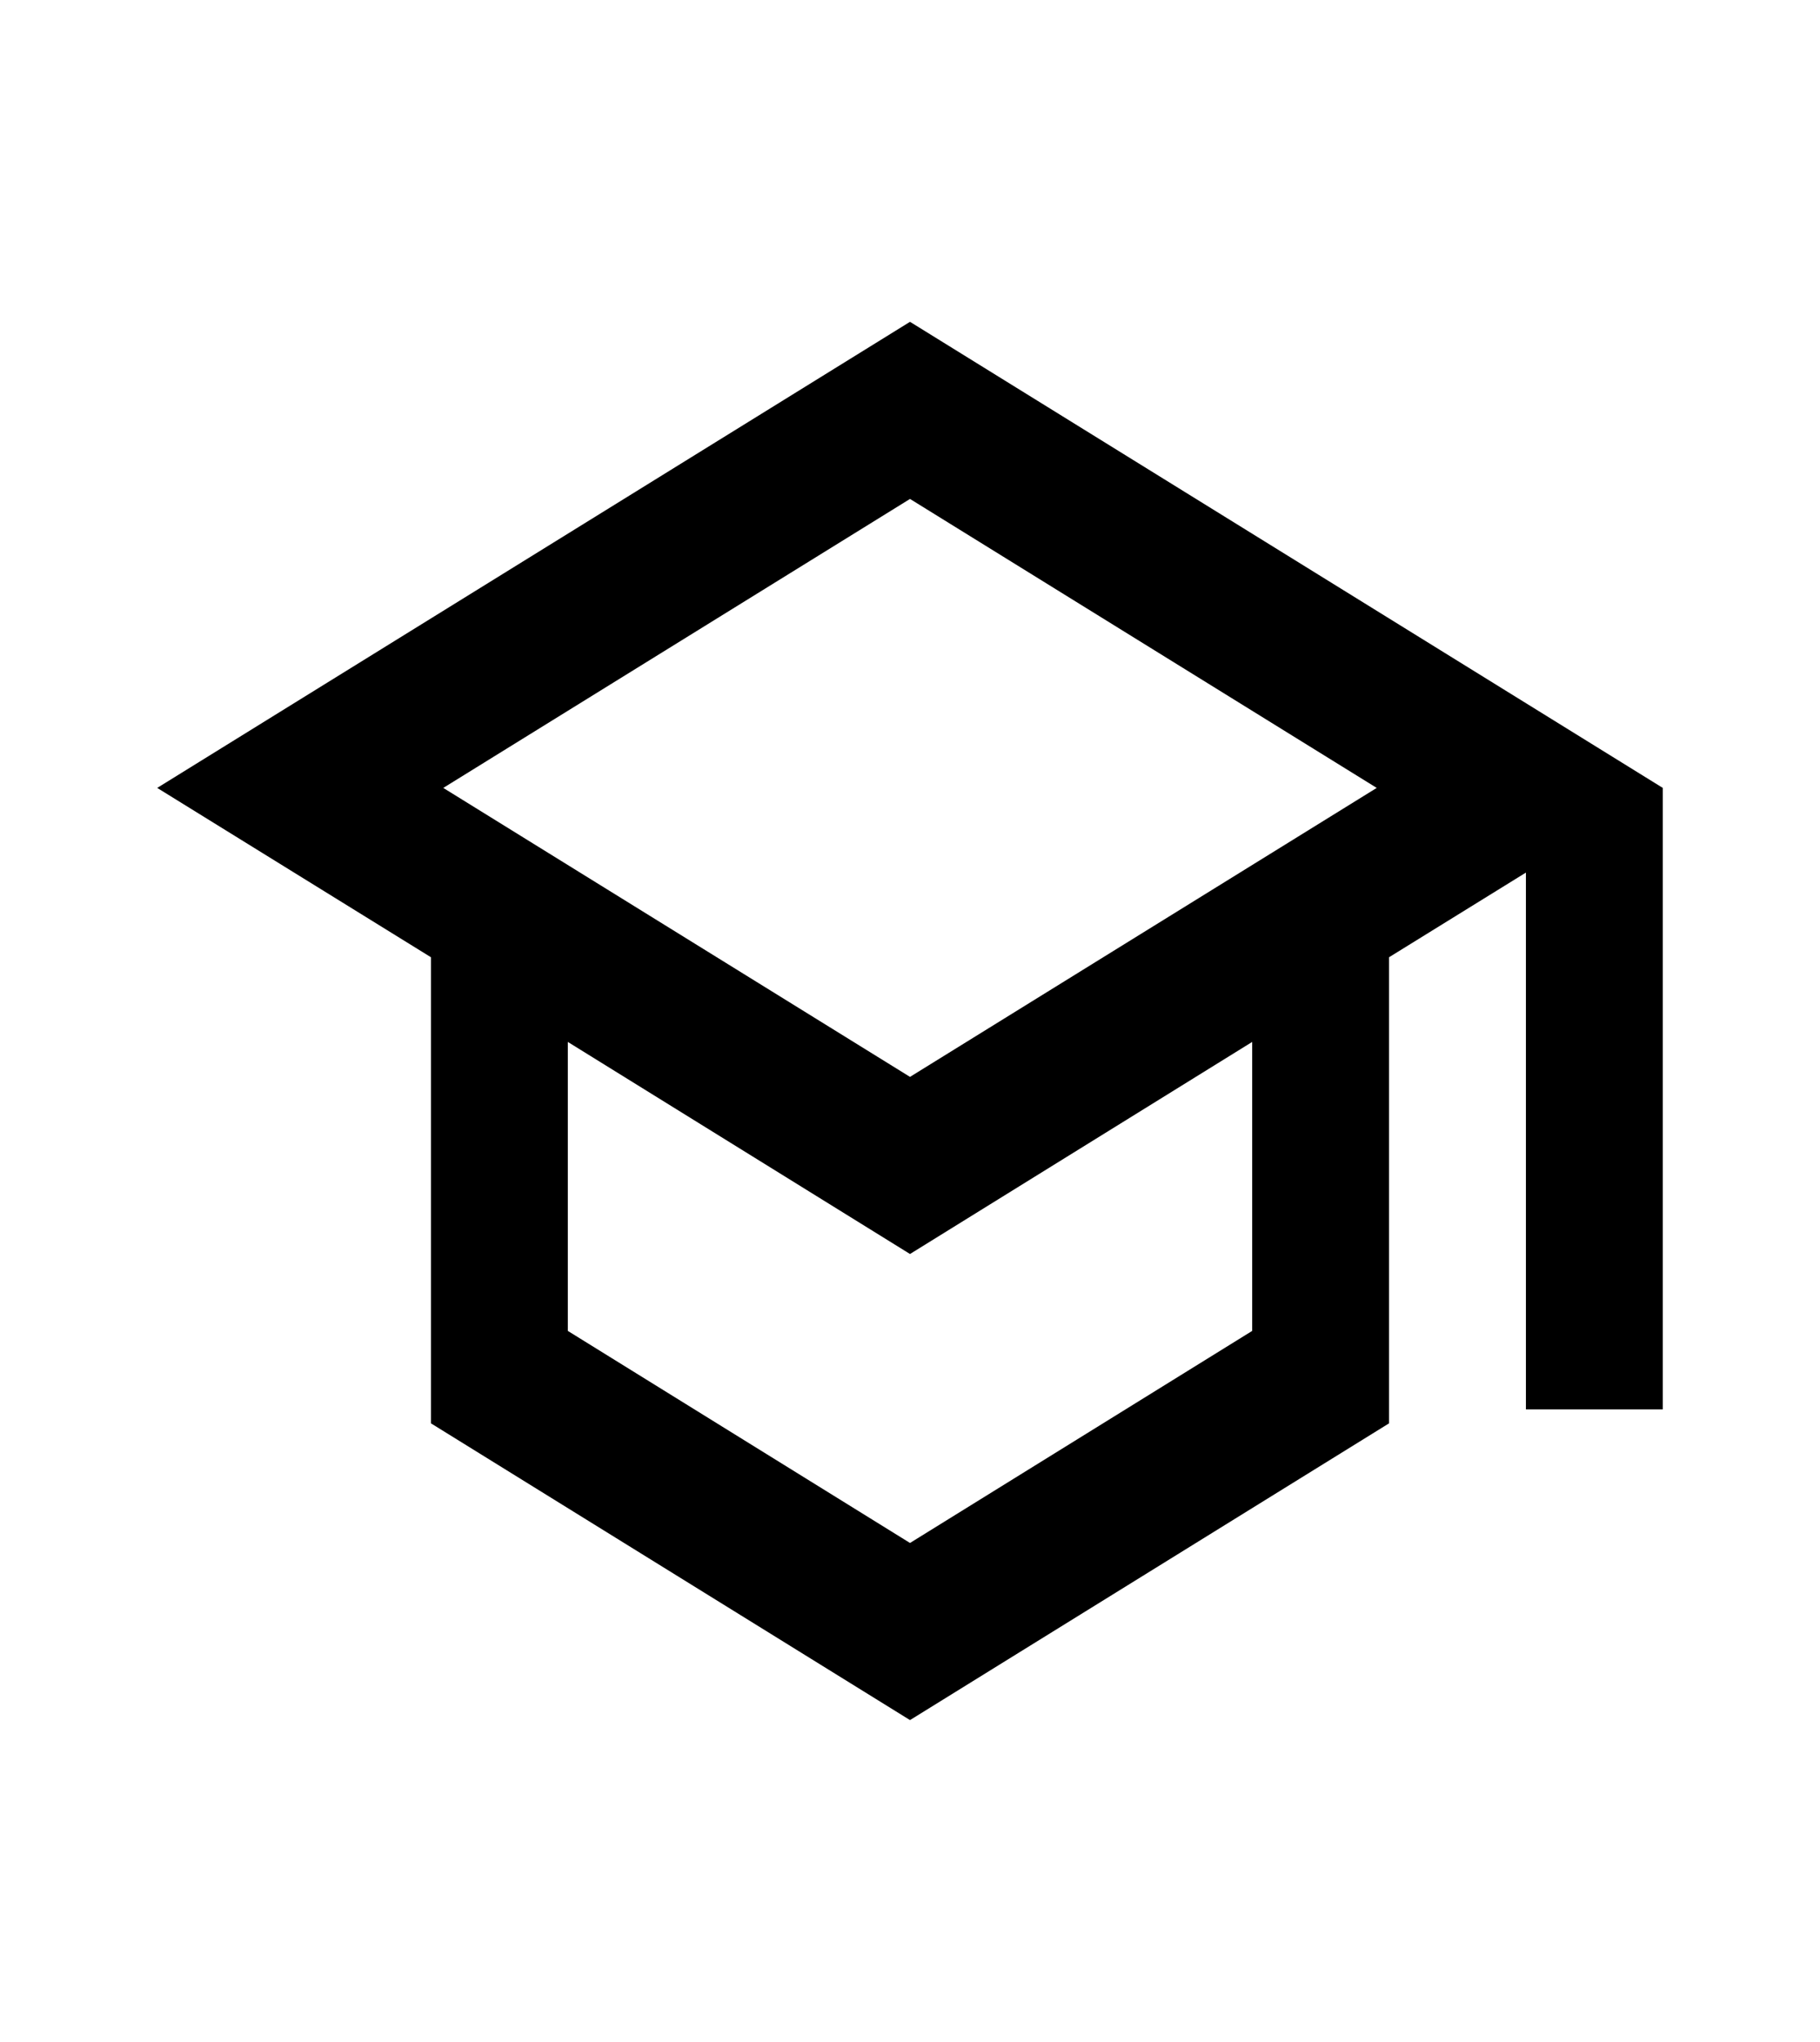 <svg width="82" height="92" viewBox="0 0 82 92" fill="none" xmlns="http://www.w3.org/2000/svg">
<g filter="url(#filter0_d_211_1842)">
<path d="M41 10.5L7.083 31.5L19.417 39.13V60.13L41 73.5L62.583 60.13V39.13L68.75 35.315V59.5H74.917V31.5L41 10.5ZM62.028 31.5L41 44.52L19.972 31.5L41 18.48L62.028 31.5ZM56.417 55.965L41 65.52L25.583 55.965V42.945L41 52.5L56.417 42.945V55.965Z" fill="black"/>
</g>
<defs>
<filter id="filter0_d_211_1842" x="0" y="0" width="82" height="92" filterUnits="userSpaceOnUse" color-interpolation-filters="sRGB">
<feFlood flood-opacity="0" result="BackgroundImageFix"/>
<feColorMatrix in="SourceAlpha" type="matrix" values="0 0 0 0 0 0 0 0 0 0 0 0 0 0 0 0 0 0 127 0" result="hardAlpha"/>
<feOffset dy="4"/>
<feGaussianBlur stdDeviation="2"/>
<feComposite in2="hardAlpha" operator="out"/>
<feColorMatrix type="matrix" values="0 0 0 0 0 0 0 0 0 0 0 0 0 0 0 0 0 0 0.25 0"/>
<feBlend mode="normal" in2="BackgroundImageFix" result="effect1_dropShadow_211_1842"/>
<feBlend mode="normal" in="SourceGraphic" in2="effect1_dropShadow_211_1842" result="shape"/>
</filter>
</defs>
</svg>
